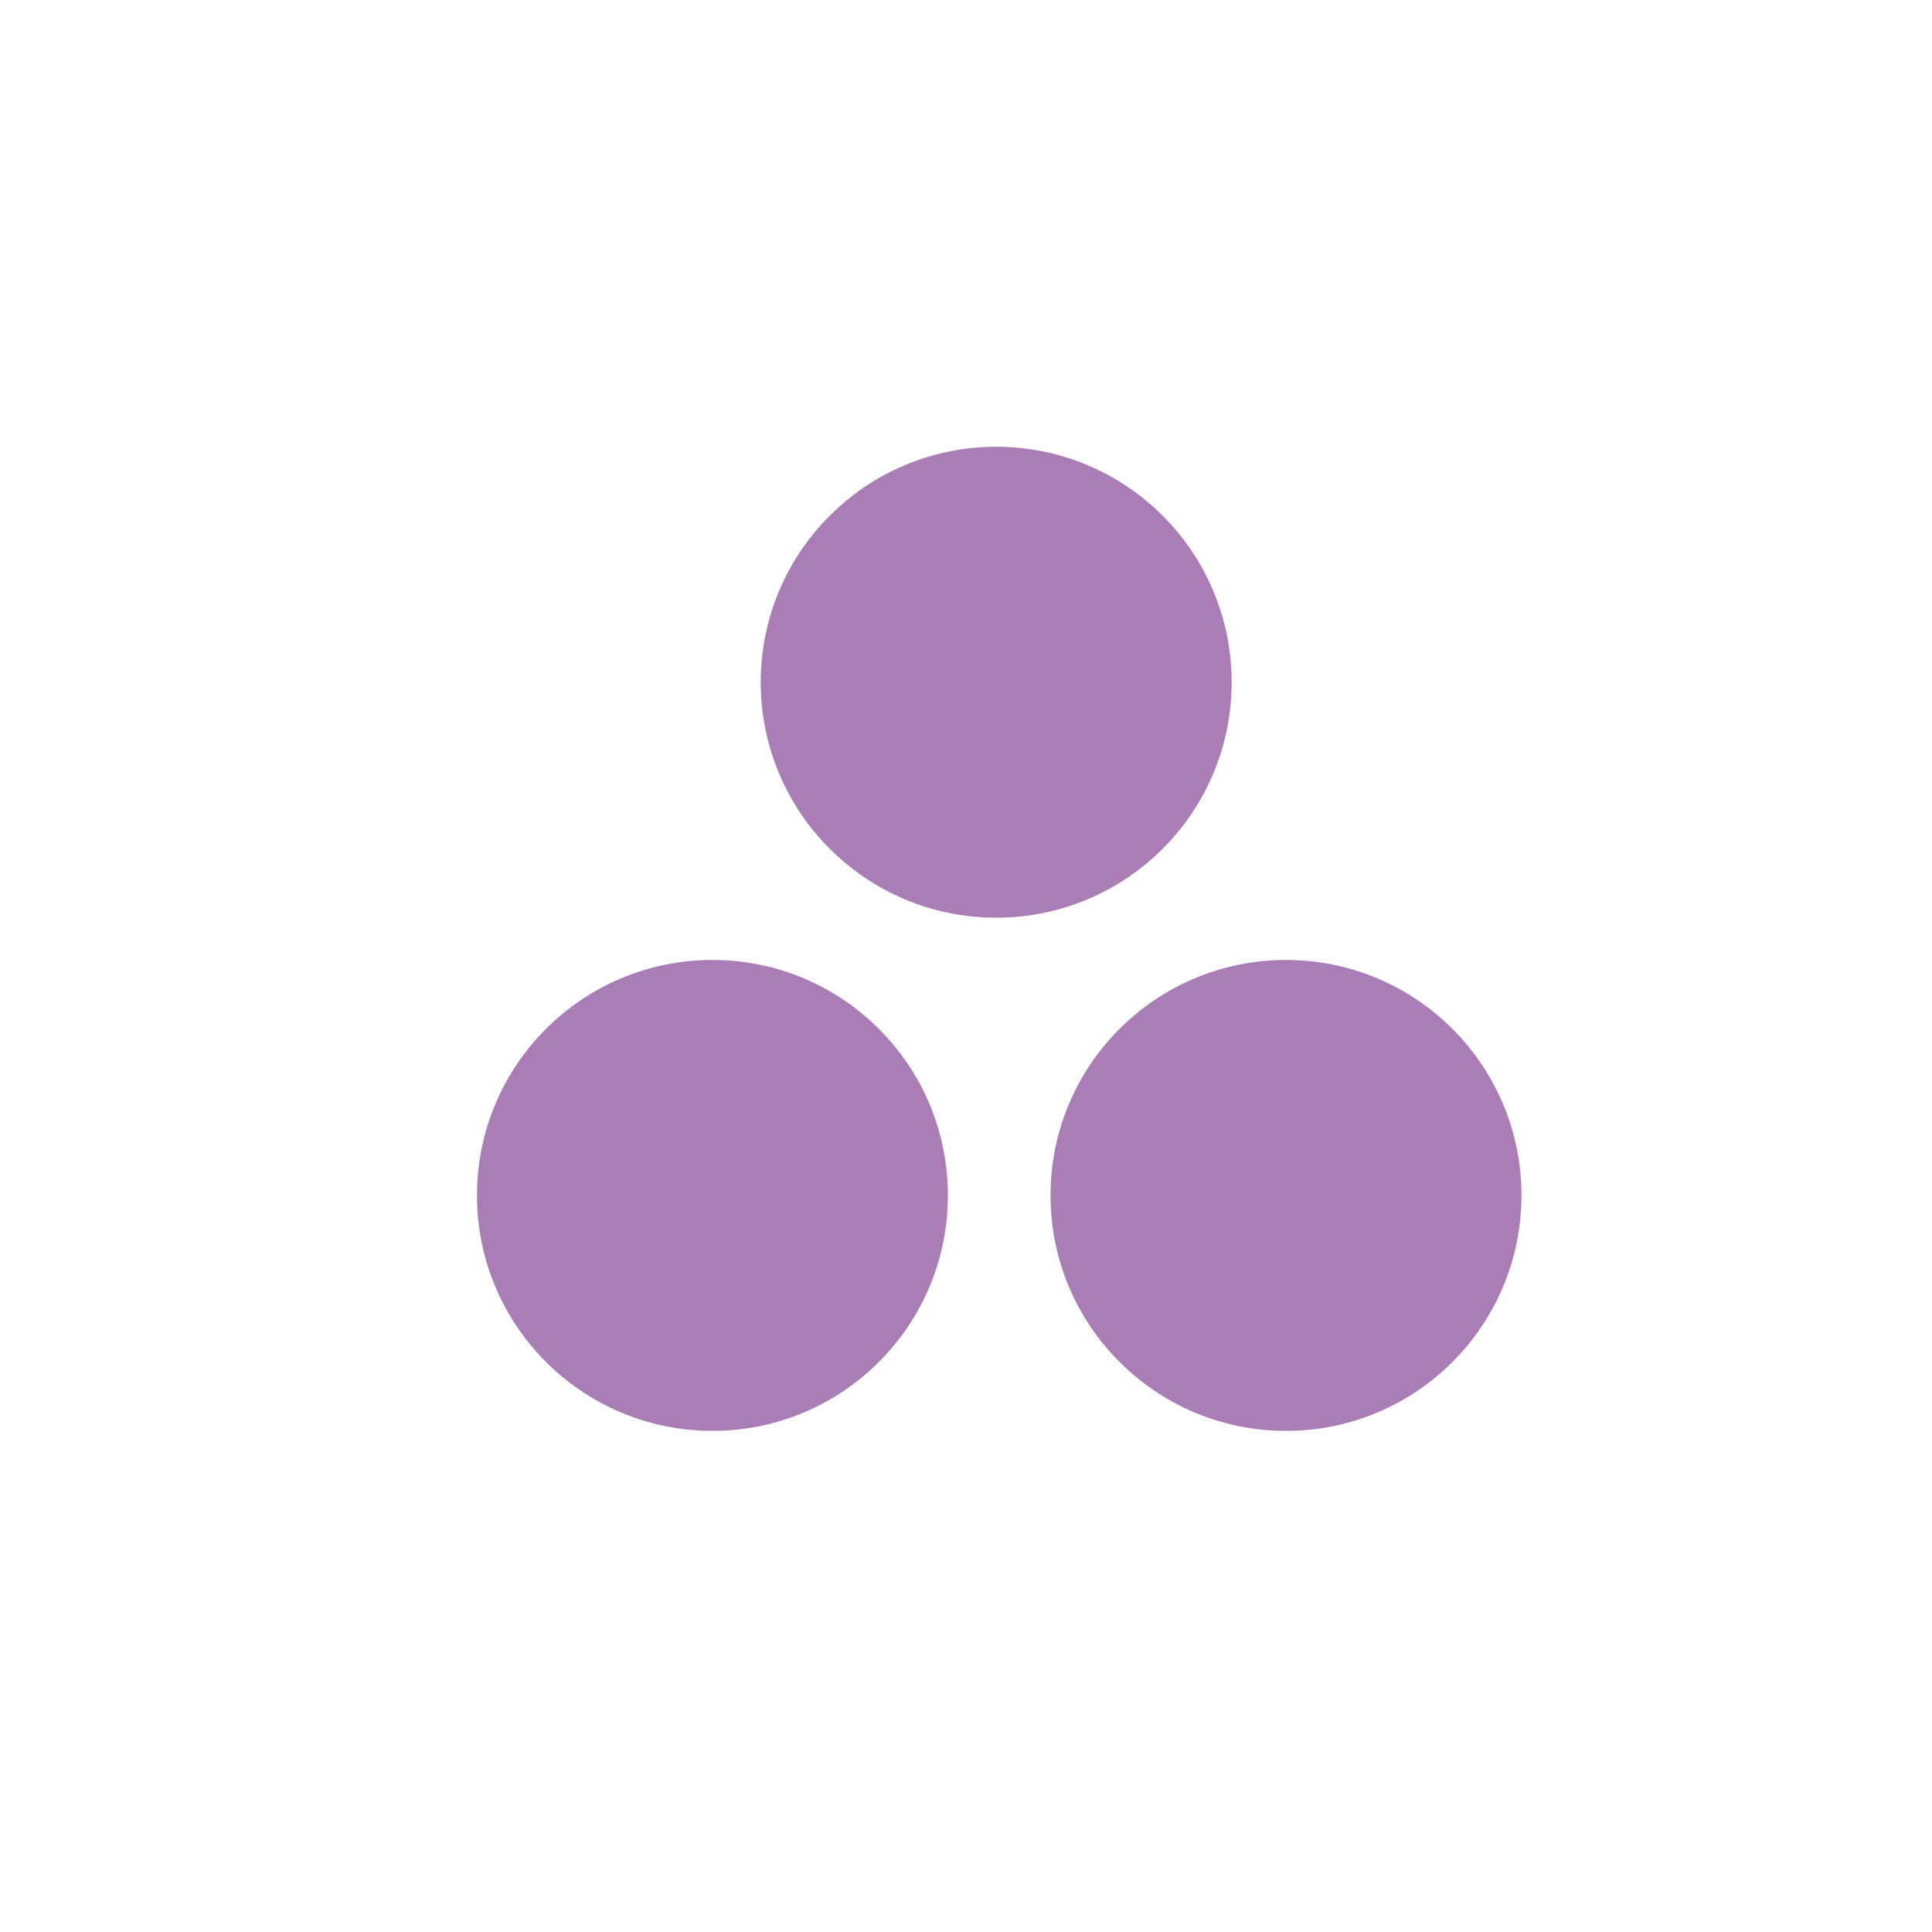 <?xml version="1.0" encoding="utf-8"?>
<!-- Generator: Adobe Illustrator 18.1.1, SVG Export Plug-In . SVG Version: 6.00 Build 0)  -->
<svg version="1.1" id="Layer_1" xmlns="http://www.w3.org/2000/svg" xmlns:xlink="http://www.w3.org/1999/xlink" x="0px" y="0px"
	 viewBox="0 0 32 32" enable-background="new 0 0 32 32" xml:space="preserve">
<g>
	<circle fill="#AA7DB7" cx="11.8" cy="19.8" r="3.9"/>
	<circle fill="#AA7DB7" cx="21.3" cy="19.8" r="3.9"/>
	<circle fill="#AA7DB7" cx="16.5" cy="11.3" r="3.9"/>
</g>
</svg>
